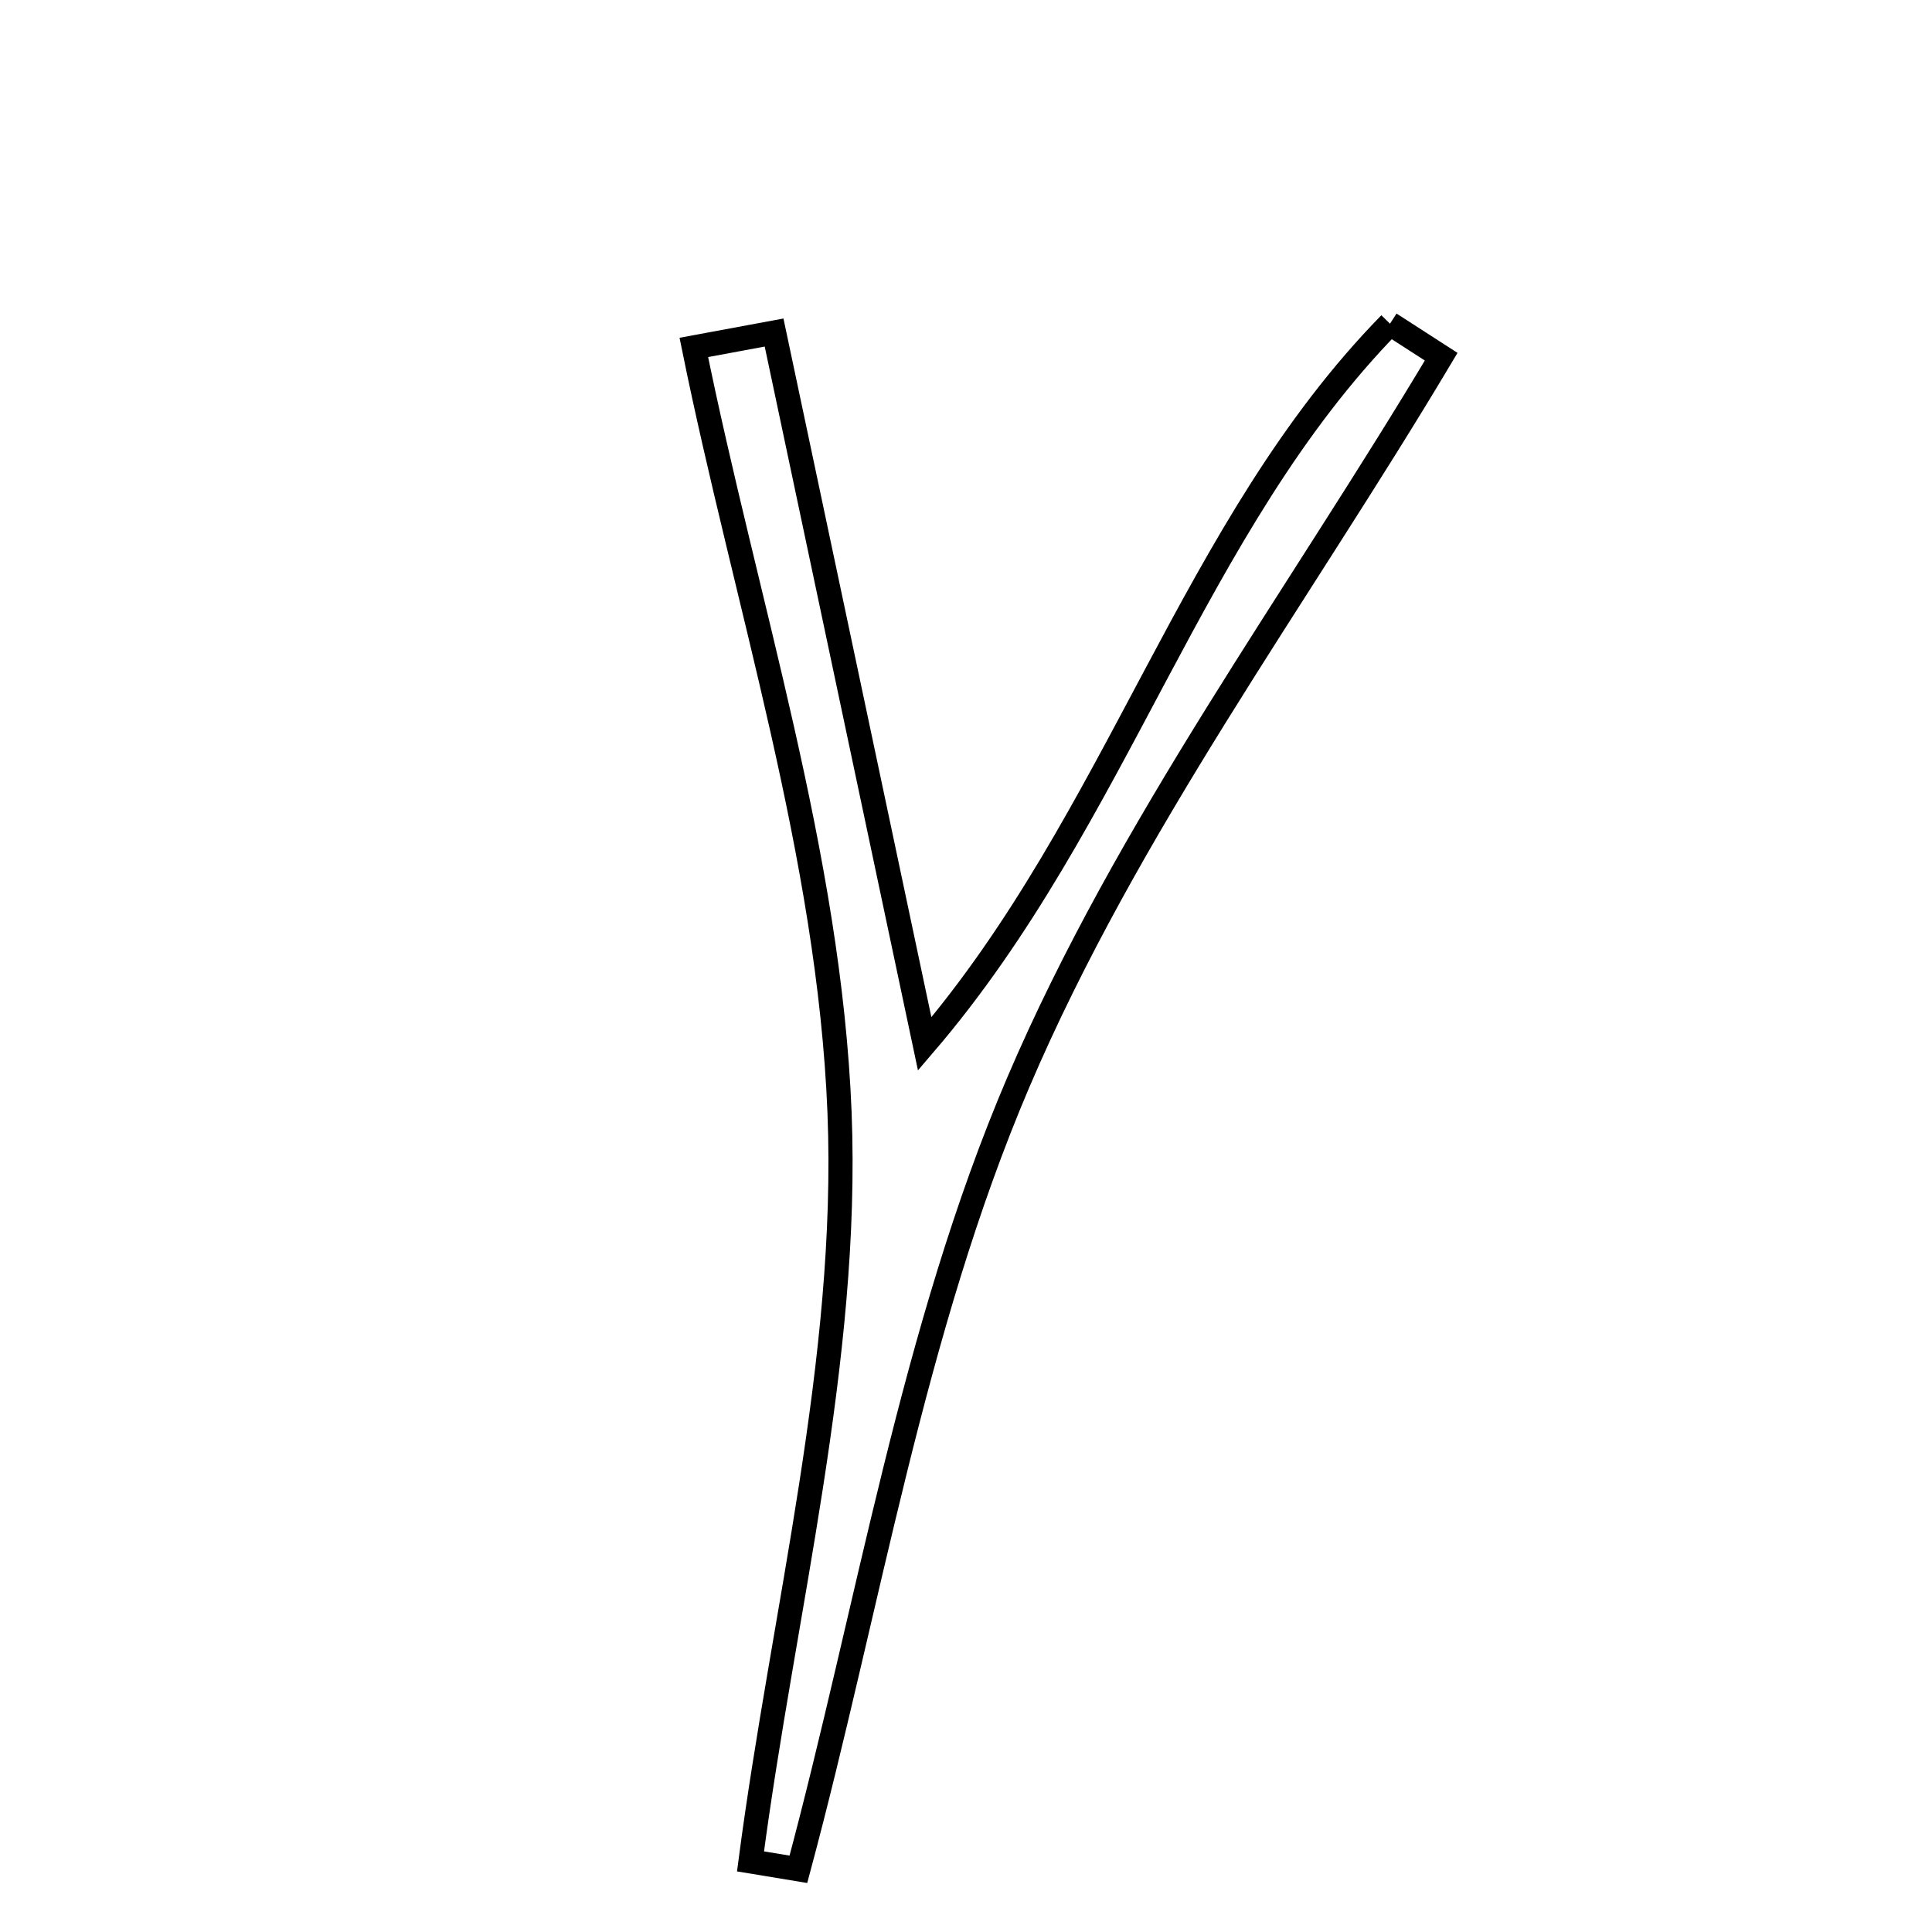 <svg xmlns="http://www.w3.org/2000/svg" viewBox="0.0 0.0 24.0 24.0" height="200px" width="200px"><path fill="none" stroke="black" stroke-width=".3" stroke-opacity="1.0"  filling="0" d="M17.267 4.021 C17.479 4.158 17.691 4.294 17.903 4.431 C16.119 7.424 14.003 10.274 12.648 13.449 C11.332 16.533 10.796 19.95 9.918 23.221 C9.719 23.188 9.521 23.156 9.323 23.123 C9.73 20.02 10.551 16.901 10.429 13.819 C10.302 10.632 9.261 7.482 8.619 4.316 C8.951 4.255 9.284 4.193 9.616 4.131 C10.222 6.99 10.827 9.851 11.487 12.968 C13.891 10.162 14.808 6.532 17.267 4.021"></path></svg>